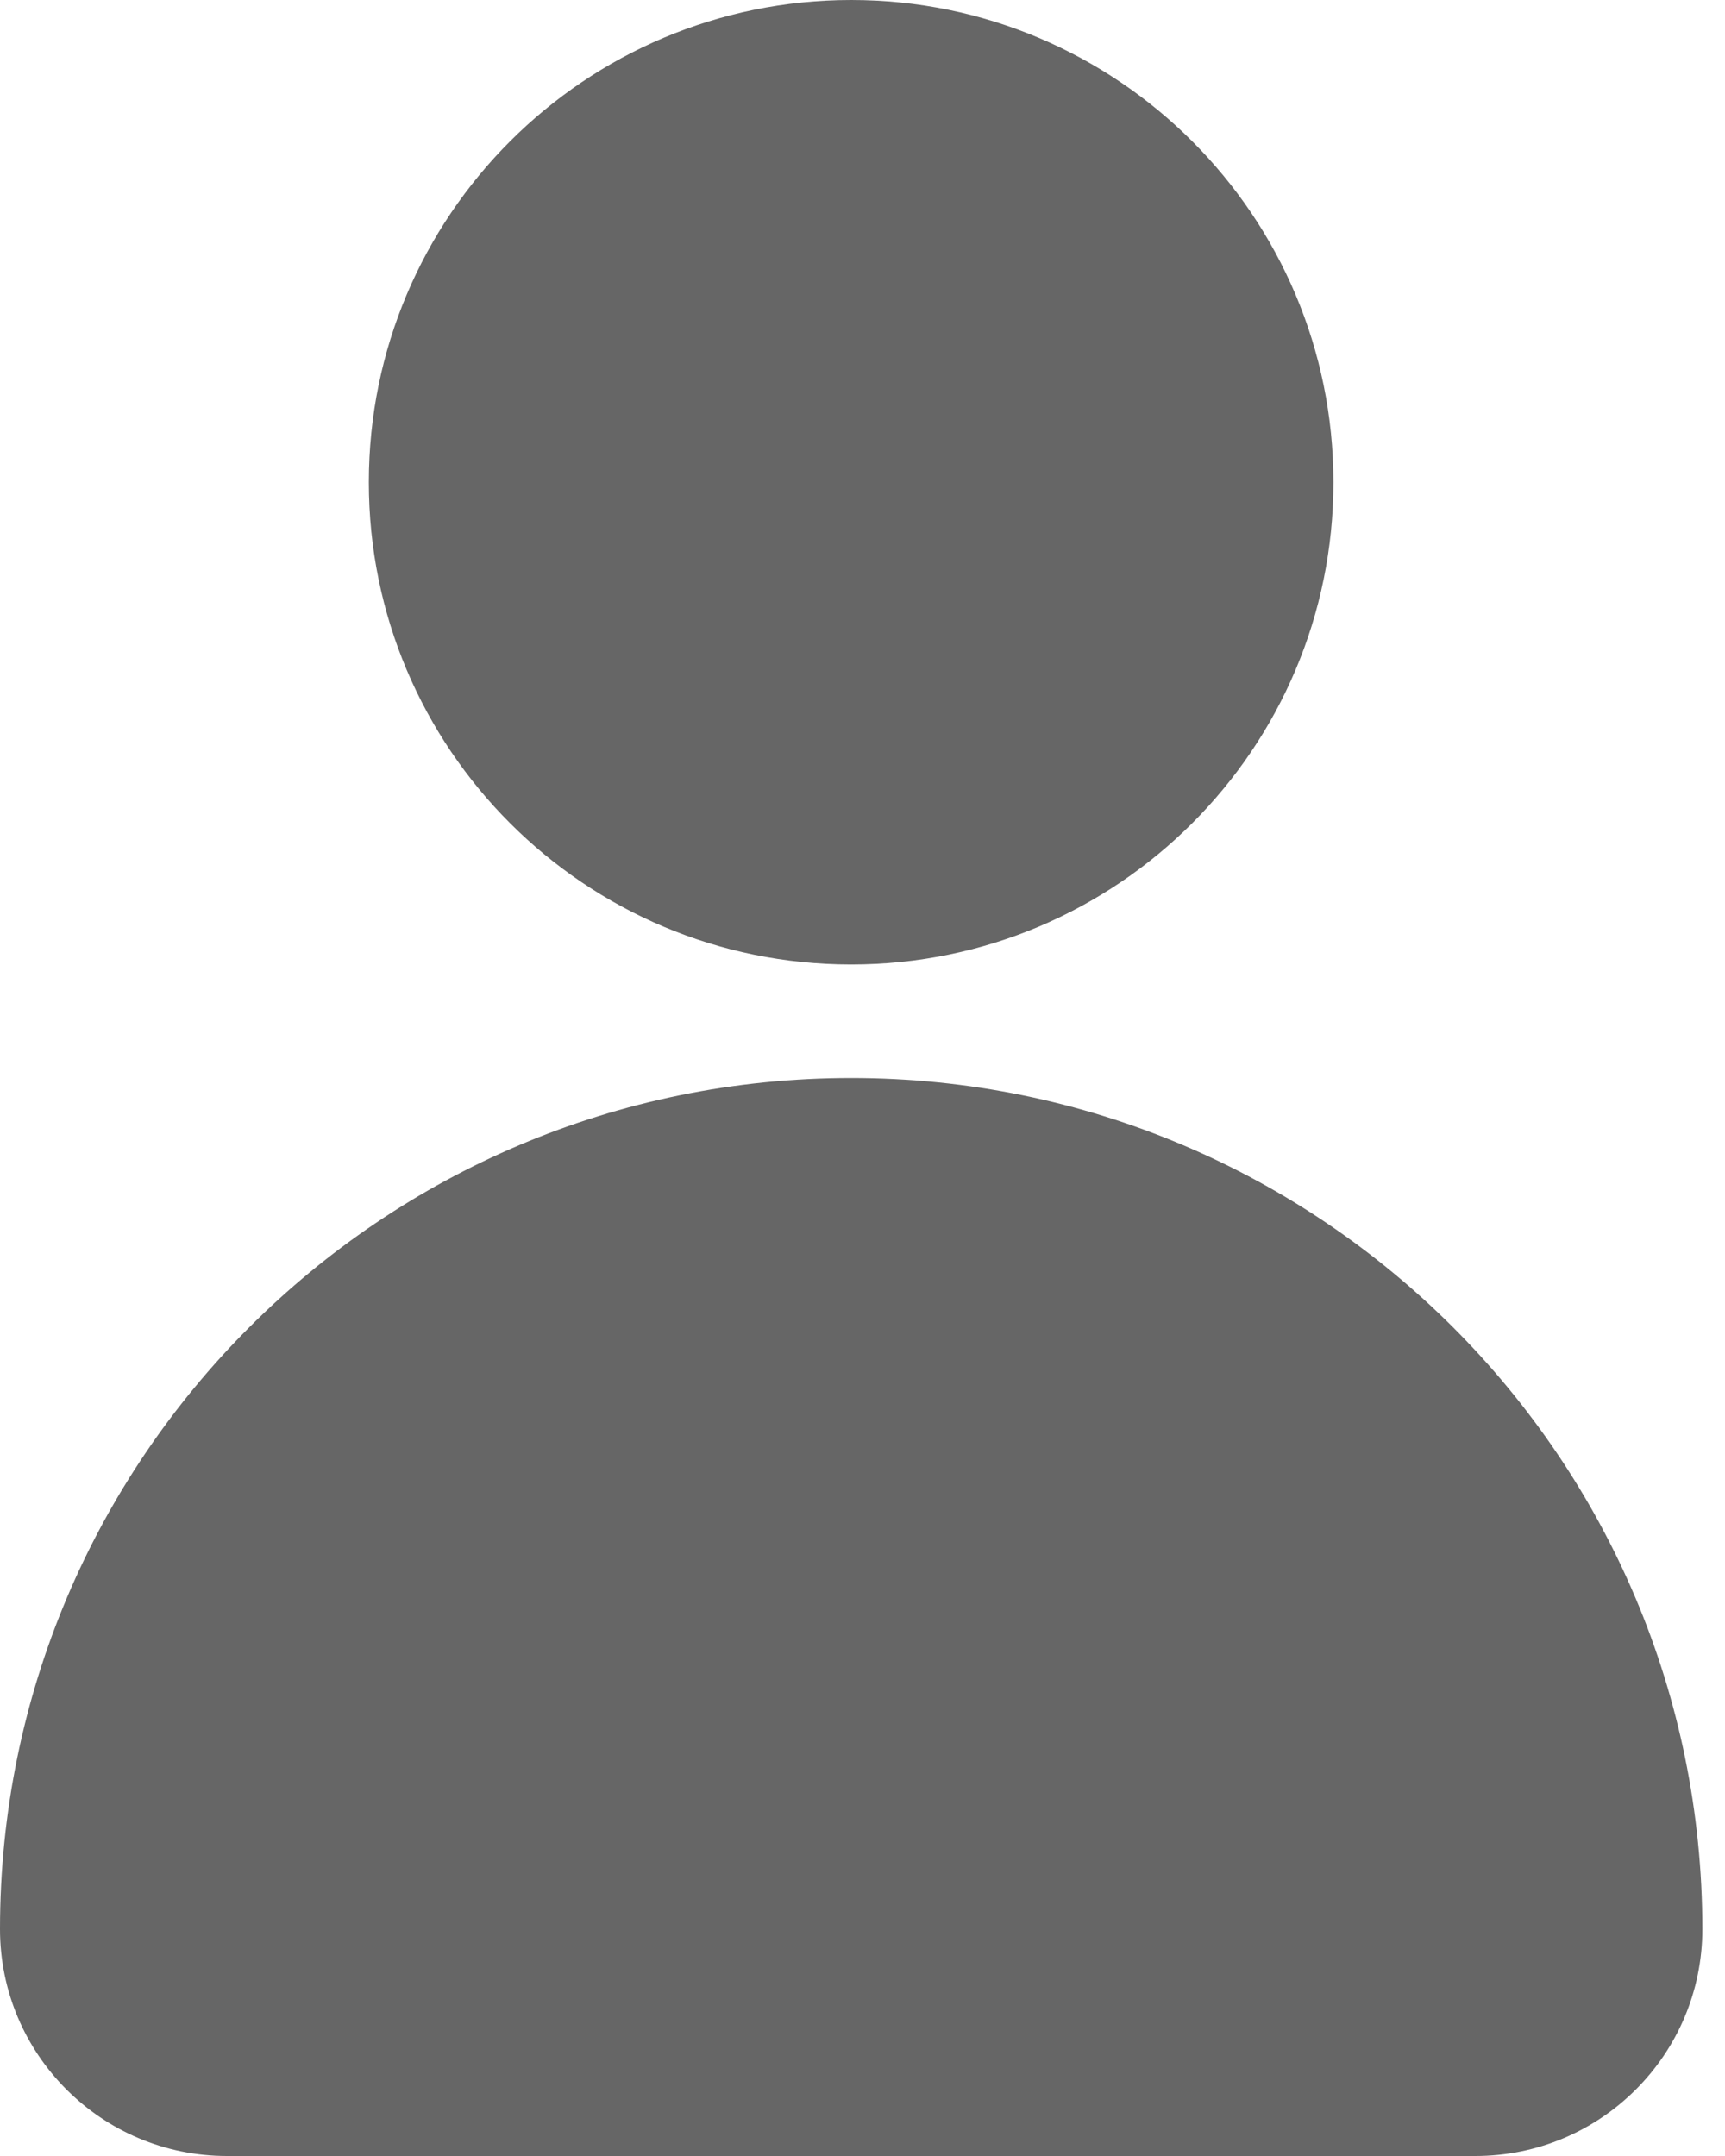 <svg width="16" height="20" viewBox="0 0 16 20" fill="none" xmlns="http://www.w3.org/2000/svg">
<path d="M7.895 8.947C10.366 8.947 12.368 6.944 12.368 4.474C12.368 2.003 10.366 0 7.895 0C5.424 0 3.421 2.003 3.421 4.474C3.421 6.944 5.424 8.947 7.895 8.947Z" fill="#666666"/>
<path d="M7.895 10C3.535 10 0 13.535 0 17.895C0 19.057 0.943 20 2.105 20H13.684C14.847 20 15.79 19.057 15.79 17.895C15.79 13.535 12.255 10 7.895 10Z" fill="#666666"/>
</svg>
